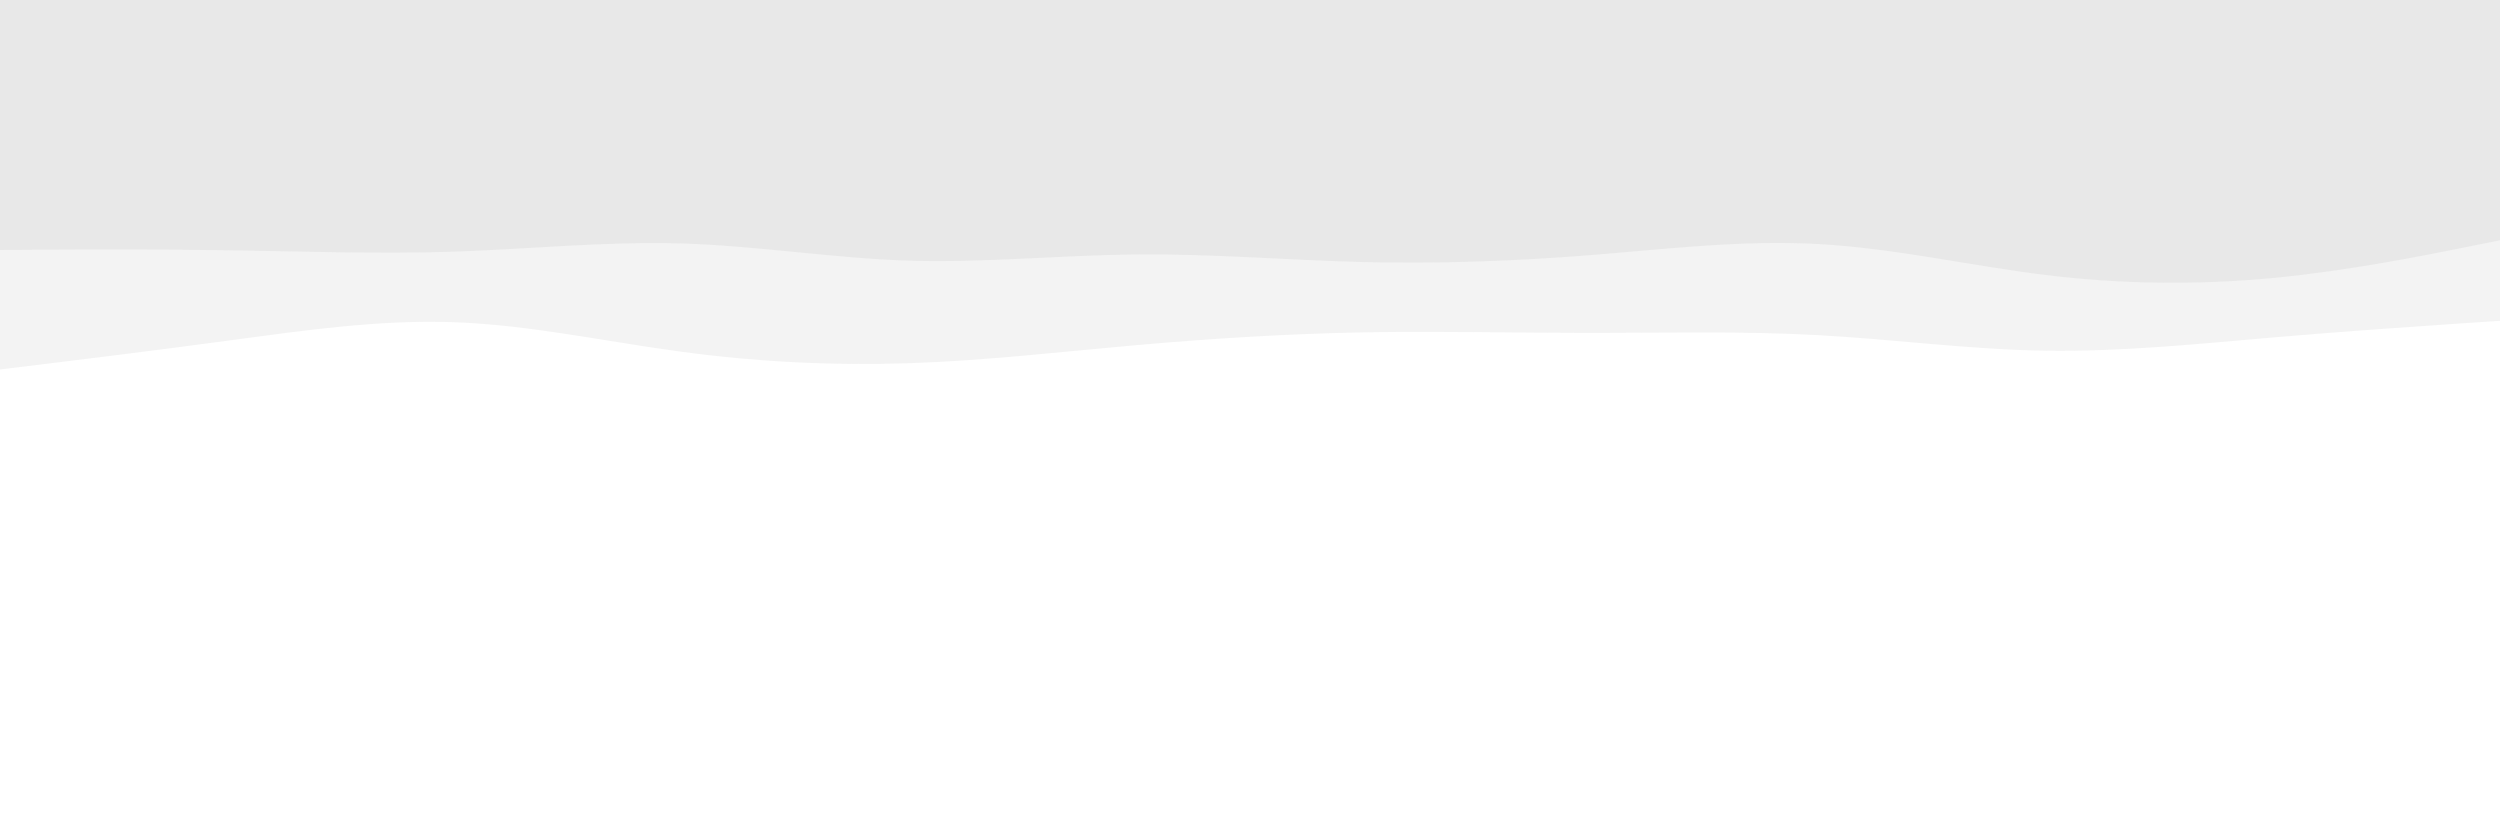 <?xml version="1.0" encoding="UTF-8" standalone="no"?>
<svg
   id="visual"
   viewBox="0 0 1800 600"
   preserveAspectRatio="none"
   width="100%"
   height="100%"
   version="1.1"
   sodipodi:docname="layered-waves-haikei (4).svg"
   inkscape:export-filename="../Desktop/max-site/max-react/src/img/svg/Header/Cloud/cloud1.svg"
   inkscape:export-xdpi="96"
   inkscape:export-ydpi="96"
   xmlns:inkscape="http://www.inkscape.org/namespaces/inkscape"
   xmlns:sodipodi="http://sodipodi.sourceforge.net/DTD/sodipodi-0.dtd"
   xmlns="http://www.w3.org/2000/svg"
   xmlns:svg="http://www.w3.org/2000/svg">
  <defs
     id="defs4" />
  <sodipodi:namedview
     id="namedview4"
     pagecolor="#ffffff"
     bordercolor="#000000"
     borderopacity="0.25"
     inkscape:showpageshadow="2"
     inkscape:pageopacity="0.0"
     inkscape:pagecheckerboard="0"
     inkscape:deskcolor="#d1d1d1" />
  <path
     d="m 0,266 27.3,-3.3 c 27.4,-3.4 82,-10 136.5,-17.4 54.5,-7.3 108.9,-15.3 163.4,-13.3 54.5,2 109.1,14 163.8,21.3 54.7,7.4 109.3,10 163.8,8.2 54.5,-1.8 108.9,-8.2 163.4,-13 54.5,-4.8 109.1,-8.2 163.6,-9.2 54.5,-1 108.9,0.4 163.4,0.4 54.5,0 109.1,-1.4 163.8,1.6 54.7,3 109.3,10.4 163.8,11.2 54.5,0.8 108.9,-4.8 163.4,-9.5 54.5,-4.7 109.1,-8.3 136.5,-10.2 L 1800,231 V 0 h -27.3 c -27.4,0 -82,0 -136.5,0 -54.5,0 -108.9,0 -163.4,0 C 1418.3,0 1363.7,0 1309,0 1254.3,0 1199.7,0 1145.2,0 1090.7,0 1036.3,0 981.8,0 927.3,0 872.7,0 818.2,0 763.7,0 709.3,0 654.8,0 600.3,0 545.7,0 491,0 436.3,0 381.7,0 327.2,0 272.7,0 218.3,0 163.8,0 109.3,0 54.7,0 27.3,0 H 0 Z"
     fill="#8e8e8e"
     id="path1"
     style="fill:#878787;fill-opacity:0.1" />
  <path
     d="m 0,180 27.3,-0.2 c 27.4,-0.1 82,-0.5 136.5,0.4 54.5,0.8 108.9,2.8 163.4,1 54.5,-1.9 109.1,-7.5 163.8,-5.9 54.7,1.7 109.3,10.7 163.8,12.4 54.5,1.6 108.9,-4 163.4,-4.5 54.5,-0.5 109.1,4.1 163.6,5.5 54.5,1.3 108.9,-0.7 163.4,-5 54.5,-4.4 109.1,-11 163.8,-8 54.7,3 109.3,15.6 163.8,22.3 54.5,6.7 108.9,7.3 163.4,2.2 54.5,-5.2 109.1,-16.2 136.5,-21.7 L 1800,173 V 0 h -27.3 c -27.4,0 -82,0 -136.5,0 -54.5,0 -108.9,0 -163.4,0 C 1418.3,0 1363.7,0 1309,0 1254.3,0 1199.7,0 1145.2,0 1090.7,0 1036.3,0 981.8,0 927.3,0 872.7,0 818.2,0 763.7,0 709.3,0 654.8,0 600.3,0 545.7,0 491,0 436.3,0 381.7,0 327.2,0 272.7,0 218.3,0 163.8,0 109.3,0 54.7,0 27.3,0 H 0 Z"
     fill="#808080"
     id="path2"
     style="fill:#878787;fill-opacity:0.1" />
</svg>
